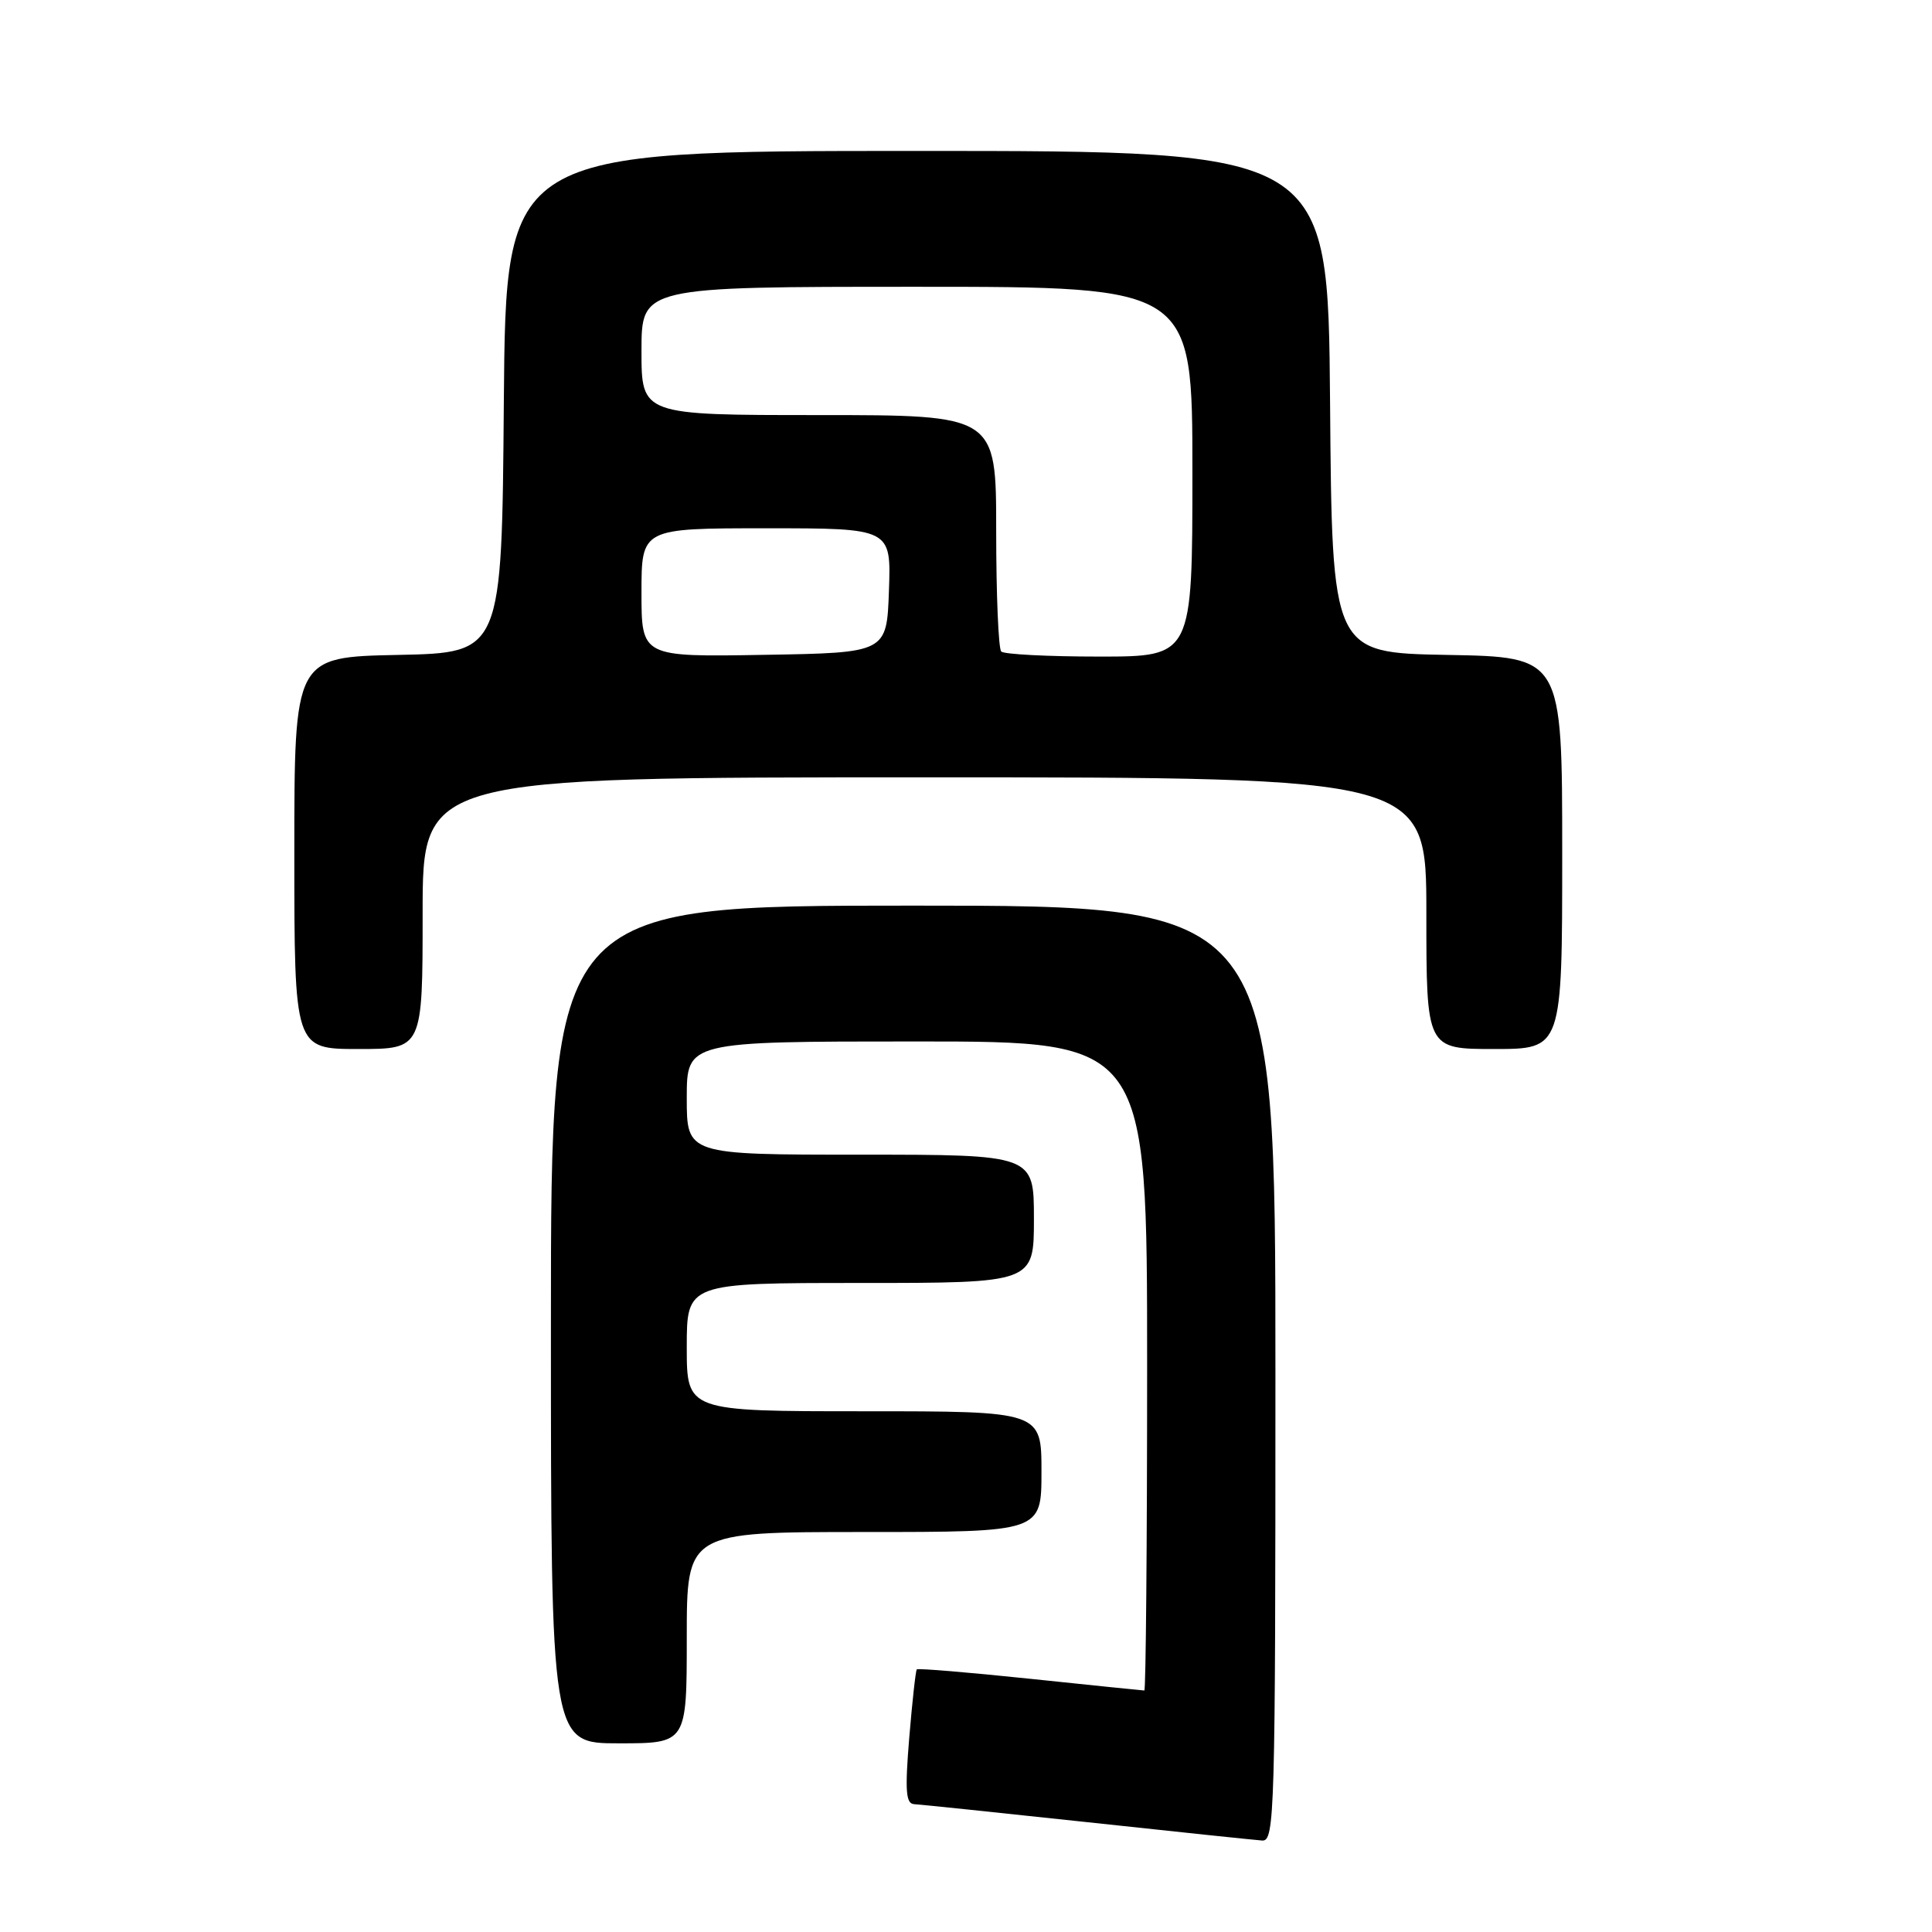 <?xml version="1.0" encoding="UTF-8" standalone="no"?>
<!DOCTYPE svg PUBLIC "-//W3C//DTD SVG 1.1//EN" "http://www.w3.org/Graphics/SVG/1.1/DTD/svg11.dtd" >
<svg xmlns="http://www.w3.org/2000/svg" xmlns:xlink="http://www.w3.org/1999/xlink" version="1.1" viewBox="0 0 256 256">
 <g >
 <path fill="currentColor"
d=" M 169.00 182.00 C 169.00 120.00 169.00 120.00 121.00 120.00 C 73.00 120.00 73.00 120.00 73.00 175.50 C 73.00 231.00 73.00 231.00 82.00 231.00 C 91.00 231.00 91.00 231.00 91.00 217.00 C 91.00 203.00 91.00 203.00 114.50 203.00 C 138.00 203.00 138.00 203.00 138.00 195.00 C 138.00 187.00 138.00 187.00 114.50 187.00 C 91.00 187.00 91.00 187.00 91.00 178.50 C 91.00 170.00 91.00 170.00 114.00 170.00 C 137.00 170.00 137.00 170.00 137.00 161.50 C 137.00 153.00 137.00 153.00 114.00 153.00 C 91.00 153.00 91.00 153.00 91.00 145.50 C 91.00 138.00 91.00 138.00 121.50 138.00 C 152.00 138.00 152.00 138.00 152.00 181.00 C 152.00 204.65 151.83 224.00 151.63 224.00 C 151.43 224.00 144.62 223.30 136.51 222.45 C 128.40 221.60 121.64 221.04 121.48 221.20 C 121.33 221.37 120.88 225.44 120.48 230.25 C 119.90 237.32 120.03 239.01 121.13 239.06 C 121.88 239.10 132.18 240.17 144.00 241.44 C 155.82 242.72 166.29 243.81 167.25 243.88 C 168.90 243.99 169.00 240.43 169.00 182.00 Z  M 56.00 121.00 C 56.00 103.00 56.00 103.00 122.50 103.00 C 189.00 103.00 189.00 103.00 189.00 121.00 C 189.00 139.00 189.00 139.00 198.00 139.00 C 207.00 139.00 207.00 139.00 207.00 113.03 C 207.00 87.05 207.00 87.05 191.75 86.78 C 176.50 86.50 176.50 86.50 176.24 53.25 C 175.97 20.00 175.97 20.00 121.50 20.00 C 67.03 20.00 67.03 20.00 66.76 53.25 C 66.50 86.50 66.50 86.50 52.75 86.78 C 39.00 87.06 39.00 87.06 39.00 113.03 C 39.00 139.00 39.00 139.00 47.50 139.00 C 56.00 139.00 56.00 139.00 56.00 121.00 Z  M 85.00 78.52 C 85.00 70.00 85.00 70.00 101.54 70.00 C 118.08 70.00 118.08 70.00 117.79 78.25 C 117.50 86.50 117.50 86.50 101.25 86.77 C 85.00 87.05 85.00 87.05 85.00 78.52 Z  M 132.67 86.33 C 132.30 85.97 132.00 78.77 132.00 70.33 C 132.00 55.00 132.00 55.00 108.50 55.00 C 85.00 55.00 85.00 55.00 85.00 46.50 C 85.00 38.00 85.00 38.00 121.50 38.00 C 158.00 38.00 158.00 38.00 158.00 62.50 C 158.00 87.00 158.00 87.00 145.67 87.00 C 138.88 87.00 133.03 86.70 132.67 86.33 Z "/>
</g>
</svg>